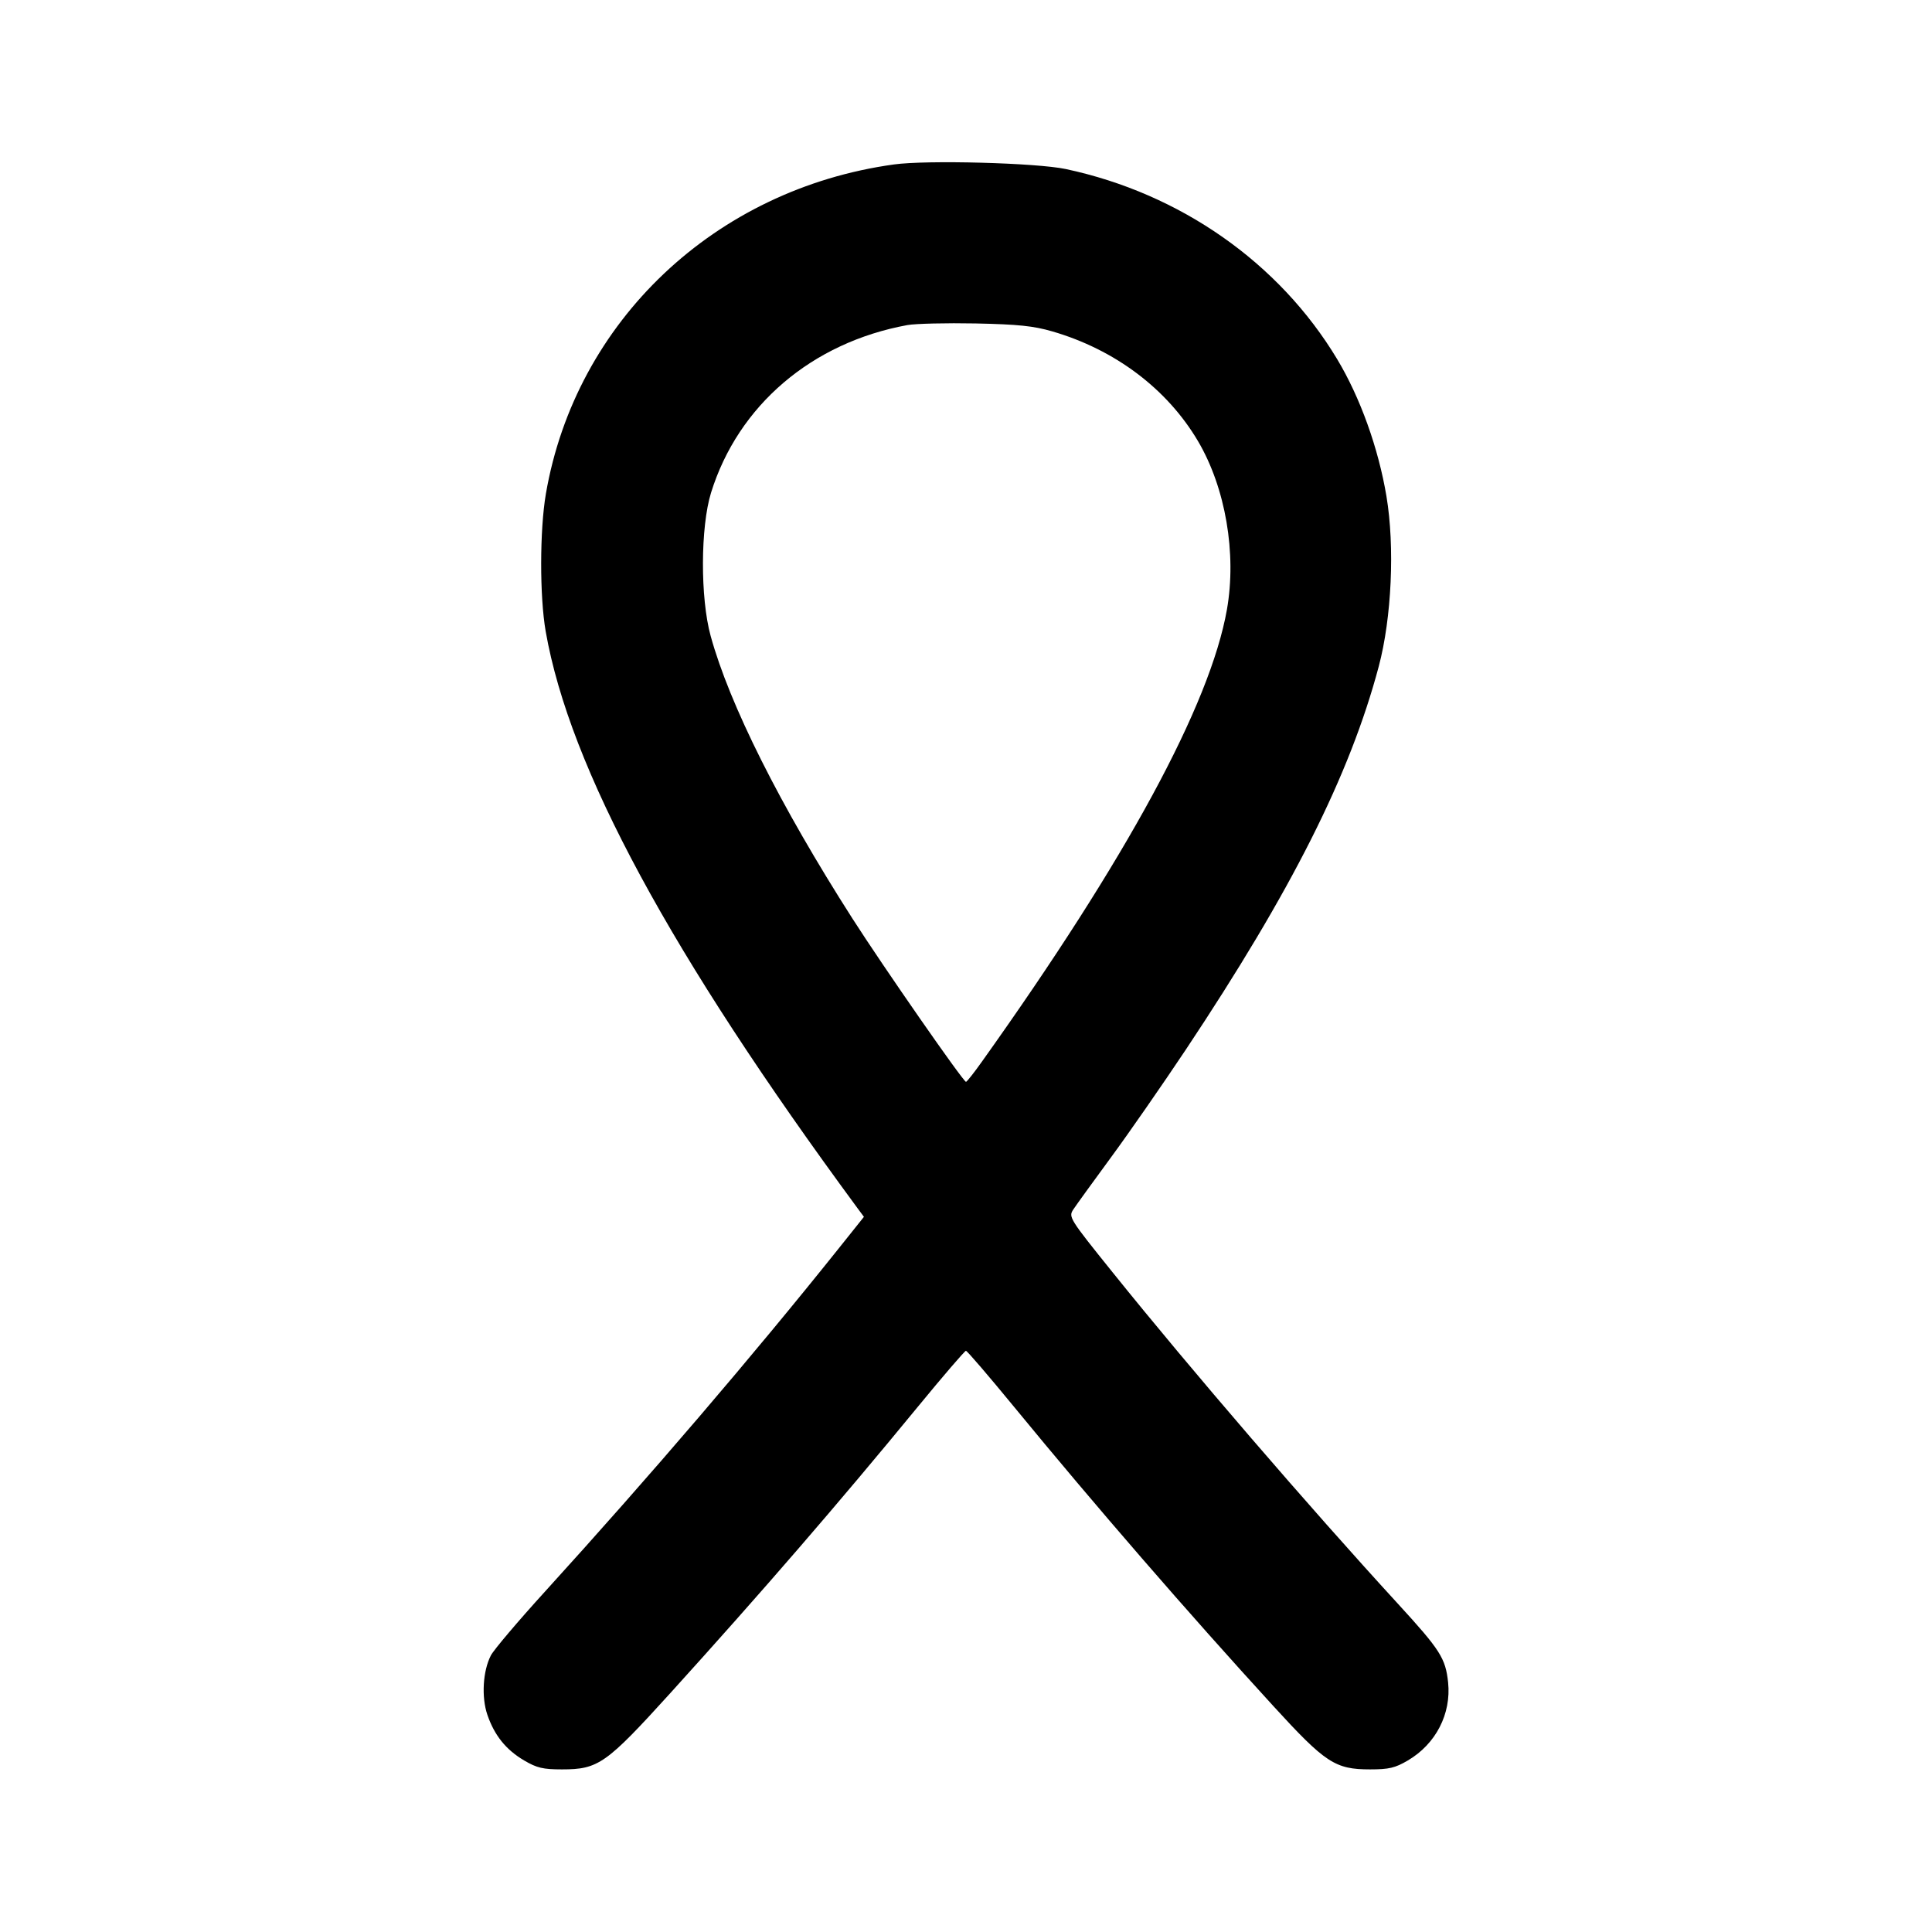 <svg xmlns="http://www.w3.org/2000/svg" width="24" height="24" viewBox="0 0 24 24" fill="none" stroke="currentColor" stroke-width="2" stroke-linecap="round" stroke-linejoin="round"><path d="M11.104 2.043 C 8.882 2.350,7.150 3.990,6.781 6.135 C 6.704 6.586,6.703 7.410,6.779 7.845 C 7.077 9.541,8.328 11.853,10.652 15.008 L 10.732 15.116 10.419 15.508 C 9.348 16.848,8.081 18.329,6.771 19.770 C 6.436 20.138,6.133 20.496,6.098 20.564 C 5.998 20.757,5.979 21.081,6.054 21.301 C 6.142 21.558,6.285 21.736,6.511 21.869 C 6.669 21.962,6.746 21.980,6.980 21.980 C 7.434 21.980,7.528 21.913,8.331 21.028 C 9.476 19.764,10.405 18.689,11.398 17.480 C 11.714 17.095,11.985 16.780,11.999 16.780 C 12.014 16.780,12.284 17.095,12.600 17.480 C 13.610 18.710,14.754 20.030,15.814 21.189 C 16.465 21.901,16.585 21.980,17.020 21.980 C 17.254 21.980,17.331 21.962,17.489 21.869 C 17.836 21.665,18.029 21.291,17.989 20.900 C 17.957 20.599,17.892 20.497,17.365 19.922 C 16.255 18.712,14.793 17.014,13.825 15.810 C 13.284 15.138,13.272 15.118,13.332 15.026 C 13.366 14.974,13.578 14.681,13.802 14.376 C 14.027 14.070,14.444 13.469,14.730 13.040 C 16.047 11.061,16.767 9.631,17.127 8.280 C 17.288 7.675,17.328 6.793,17.223 6.165 C 17.123 5.567,16.897 4.938,16.611 4.462 C 15.891 3.264,14.662 2.403,13.240 2.100 C 12.878 2.023,11.511 1.986,11.104 2.043 M13.073 4.117 C 13.850 4.343,14.498 4.830,14.882 5.480 C 15.224 6.060,15.364 6.876,15.241 7.574 C 15.031 8.756,13.998 10.664,12.197 13.189 C 12.100 13.326,12.011 13.438,12.000 13.439 C 11.967 13.440,10.968 12.003,10.589 11.410 C 9.688 10.001,9.062 8.752,8.828 7.900 C 8.698 7.428,8.701 6.546,8.833 6.120 C 9.170 5.036,10.085 4.255,11.273 4.038 C 11.376 4.020,11.757 4.011,12.120 4.018 C 12.645 4.029,12.840 4.049,13.073 4.117 " stroke="none" fill-rule="evenodd" fill="black"></path></svg>